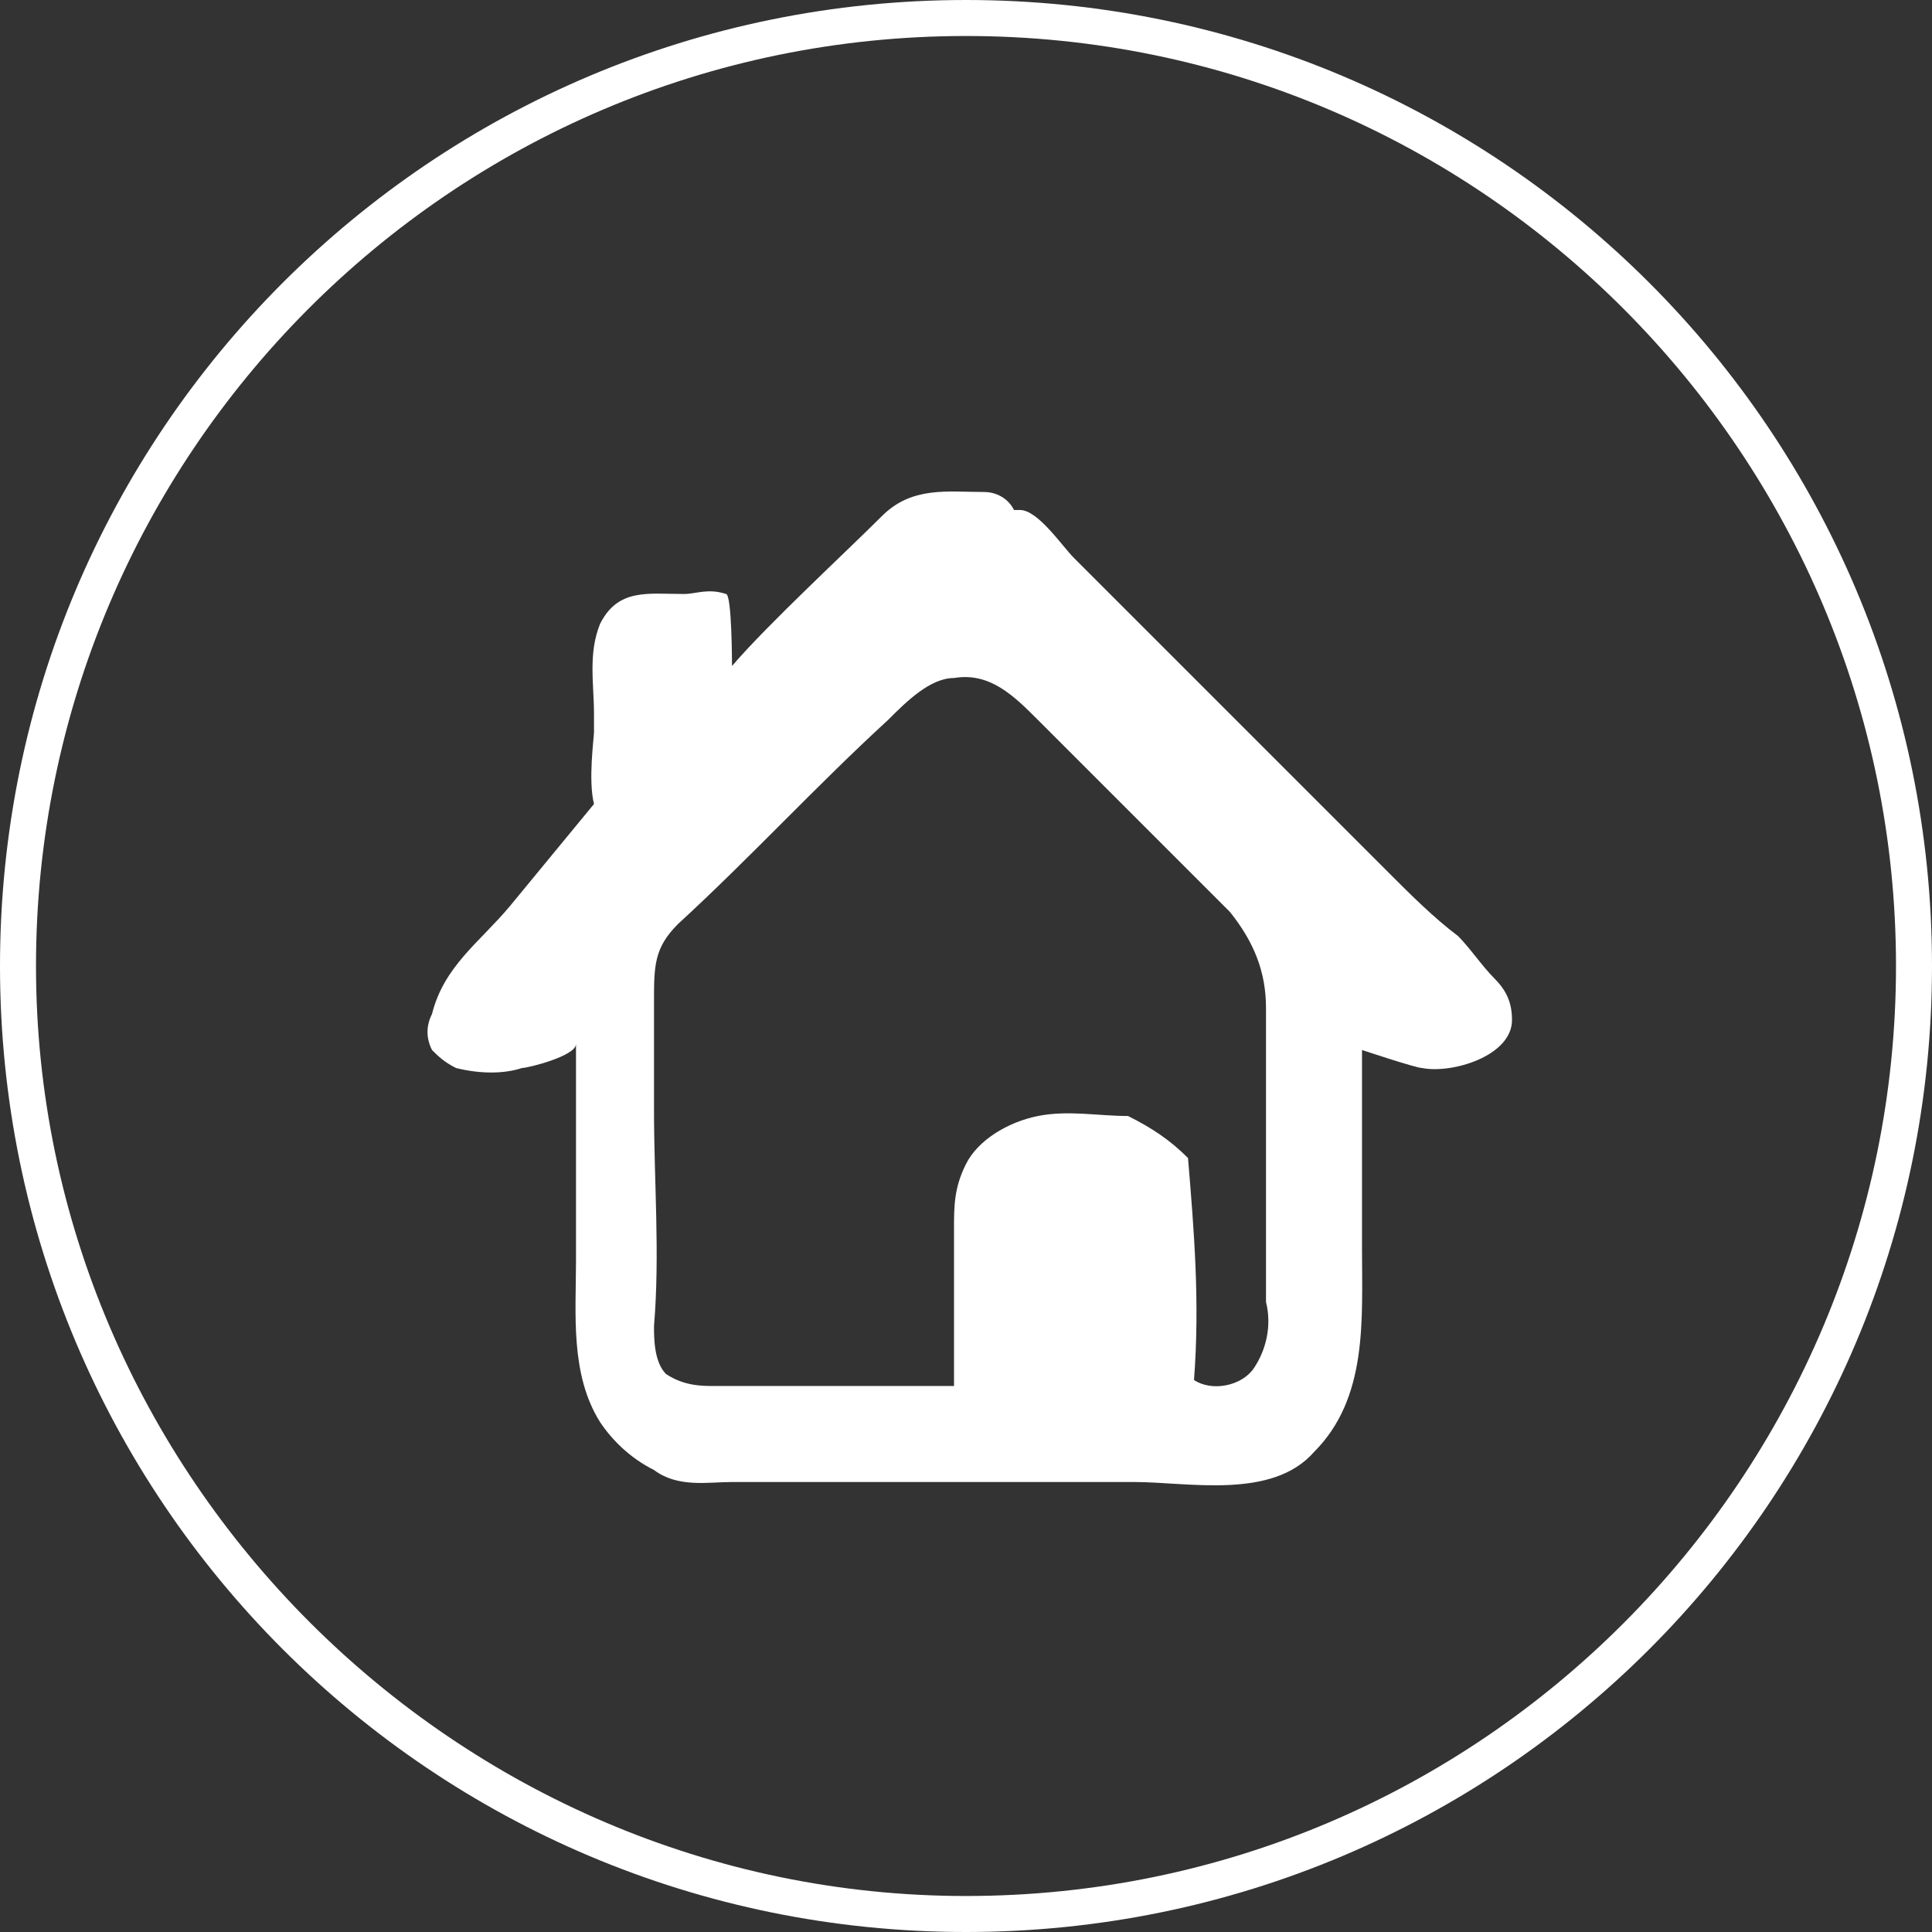 <?xml version="1.0" encoding="utf-8"?>
<!-- Generator: Adobe Illustrator 18.0.0, SVG Export Plug-In . SVG Version: 6.00 Build 0)  -->
<!DOCTYPE svg PUBLIC "-//W3C//DTD SVG 1.1//EN" "http://www.w3.org/Graphics/SVG/1.1/DTD/svg11.dtd">
<svg version="1.1" id="Layer_1" xmlns="http://www.w3.org/2000/svg" xmlns:xlink="http://www.w3.org/1999/xlink" x="0px" y="0px"
	 viewBox="0 0 32.2 32.2" enable-background="new 0 0 32.2 32.2" xml:space="preserve">
<rect x="0" y="0" width="32.2" height="32.2" fill="#333333" stroke="none"/>
<g>
	<g>
		<path fill="#FFFFFF" d="M16.1,32.2C7.2,32.2,0,25,0,16.1C0,7.2,7.2,0,16.1,0s16.1,7.2,16.1,16.1C32.2,25,25,32.2,16.1,32.2z
			 M16.1,0.6c-8.6,0-15.5,7-15.5,15.5s7,15.5,15.5,15.5c8.6,0,15.5-7,15.5-15.5S24.7,0.6,16.1,0.6z"/>
	</g>
	<g>
		<g>
			<path fill="#FFFFFF" d="M9.9,13.4c-0.1-0.4,0-1.1,0-1.2c0-0.3,0,0,0-0.3c0-0.5-0.1-1,0.1-1.5c0.3-0.6,0.8-0.5,1.4-0.5
				c0.2,0,0.4-0.1,0.7,0c0.1,0,0.1,1.2,0.1,1.2c0.6-0.7,1.9-1.9,2.5-2.5c0.5-0.5,1.1-0.4,1.7-0.4c0.2,0,0.4,0.1,0.5,0.3
				c0,0,0,0,0.1,0c0.3,0,0.7,0.6,0.9,0.8c0.3,0.3,0.7,0.7,1,1c0.7,0.7,1.3,1.3,2,2c0.4,0.4,0.9,0.9,1.3,1.3c0.5,0.5,0.5,0.5,1,1
				c0.3,0.3,0.7,0.7,1.1,1c0.2,0.2,0.4,0.5,0.6,0.7c0.2,0.2,0.3,0.4,0.3,0.7c0,0.6-1,0.9-1.5,0.8c-0.1,0-1-0.3-1-0.3
				c0,0.1,0,0.2,0,0.2c0,1,0,2.1,0,3.1c0,1.2,0.1,2.5-0.8,3.4c-0.7,0.8-2.1,0.5-3,0.5c-2.2,0-4.5,0-6.7,0c-0.4,0-0.9,0.1-1.3-0.2
				c-0.4-0.2-0.7-0.5-0.9-0.8c-0.5-0.8-0.4-1.8-0.4-2.7c0-1.1,0-2.2,0-3.3c0-0.1,0-0.2,0-0.3c0,0.2-0.8,0.4-0.9,0.4
				c-0.3,0.1-0.7,0.1-1.1,0c-0.2-0.1-0.3-0.2-0.4-0.3c-0.1-0.2-0.1-0.4,0-0.6c0.2-0.8,0.8-1.2,1.3-1.8L9.9,13.4z M11.1,22.9
				C11.1,22.9,11.1,22.9,11.1,22.9c0.3,0.2,0.6,0.2,0.8,0.2c1.3,0,2.7,0,4,0c0-0.9,0-1.7,0-2.6c0-0.4,0-0.7,0.2-1.1
				c0.2-0.4,0.7-0.7,1.2-0.8s1,0,1.5,0c0.4,0.2,0.7,0.4,1,0.7c0.1,1.2,0.2,2.4,0.1,3.7c0.3,0.2,0.8,0.1,1-0.2
				c0.2-0.3,0.3-0.7,0.2-1.1c0-0.6,0-1.2,0-1.8c0-1,0-2.1,0-3.1c0-0.6-0.2-1.1-0.6-1.6c-0.5-0.5-1-1-1.5-1.5
				c-0.6-0.6-1.1-1.1-1.7-1.7c-0.4-0.4-0.8-0.8-1.4-0.7c-0.4,0-0.8,0.4-1.1,0.7c-1.2,1.1-2.3,2.3-3.5,3.4c-0.4,0.4-0.4,0.7-0.4,1.3
				c0,0.6,0,1.2,0,1.8c0,1.2,0.1,2.4,0,3.6C10.9,22.3,10.9,22.7,11.1,22.9z"/>
		</g>
	</g>
</g>
</svg>
